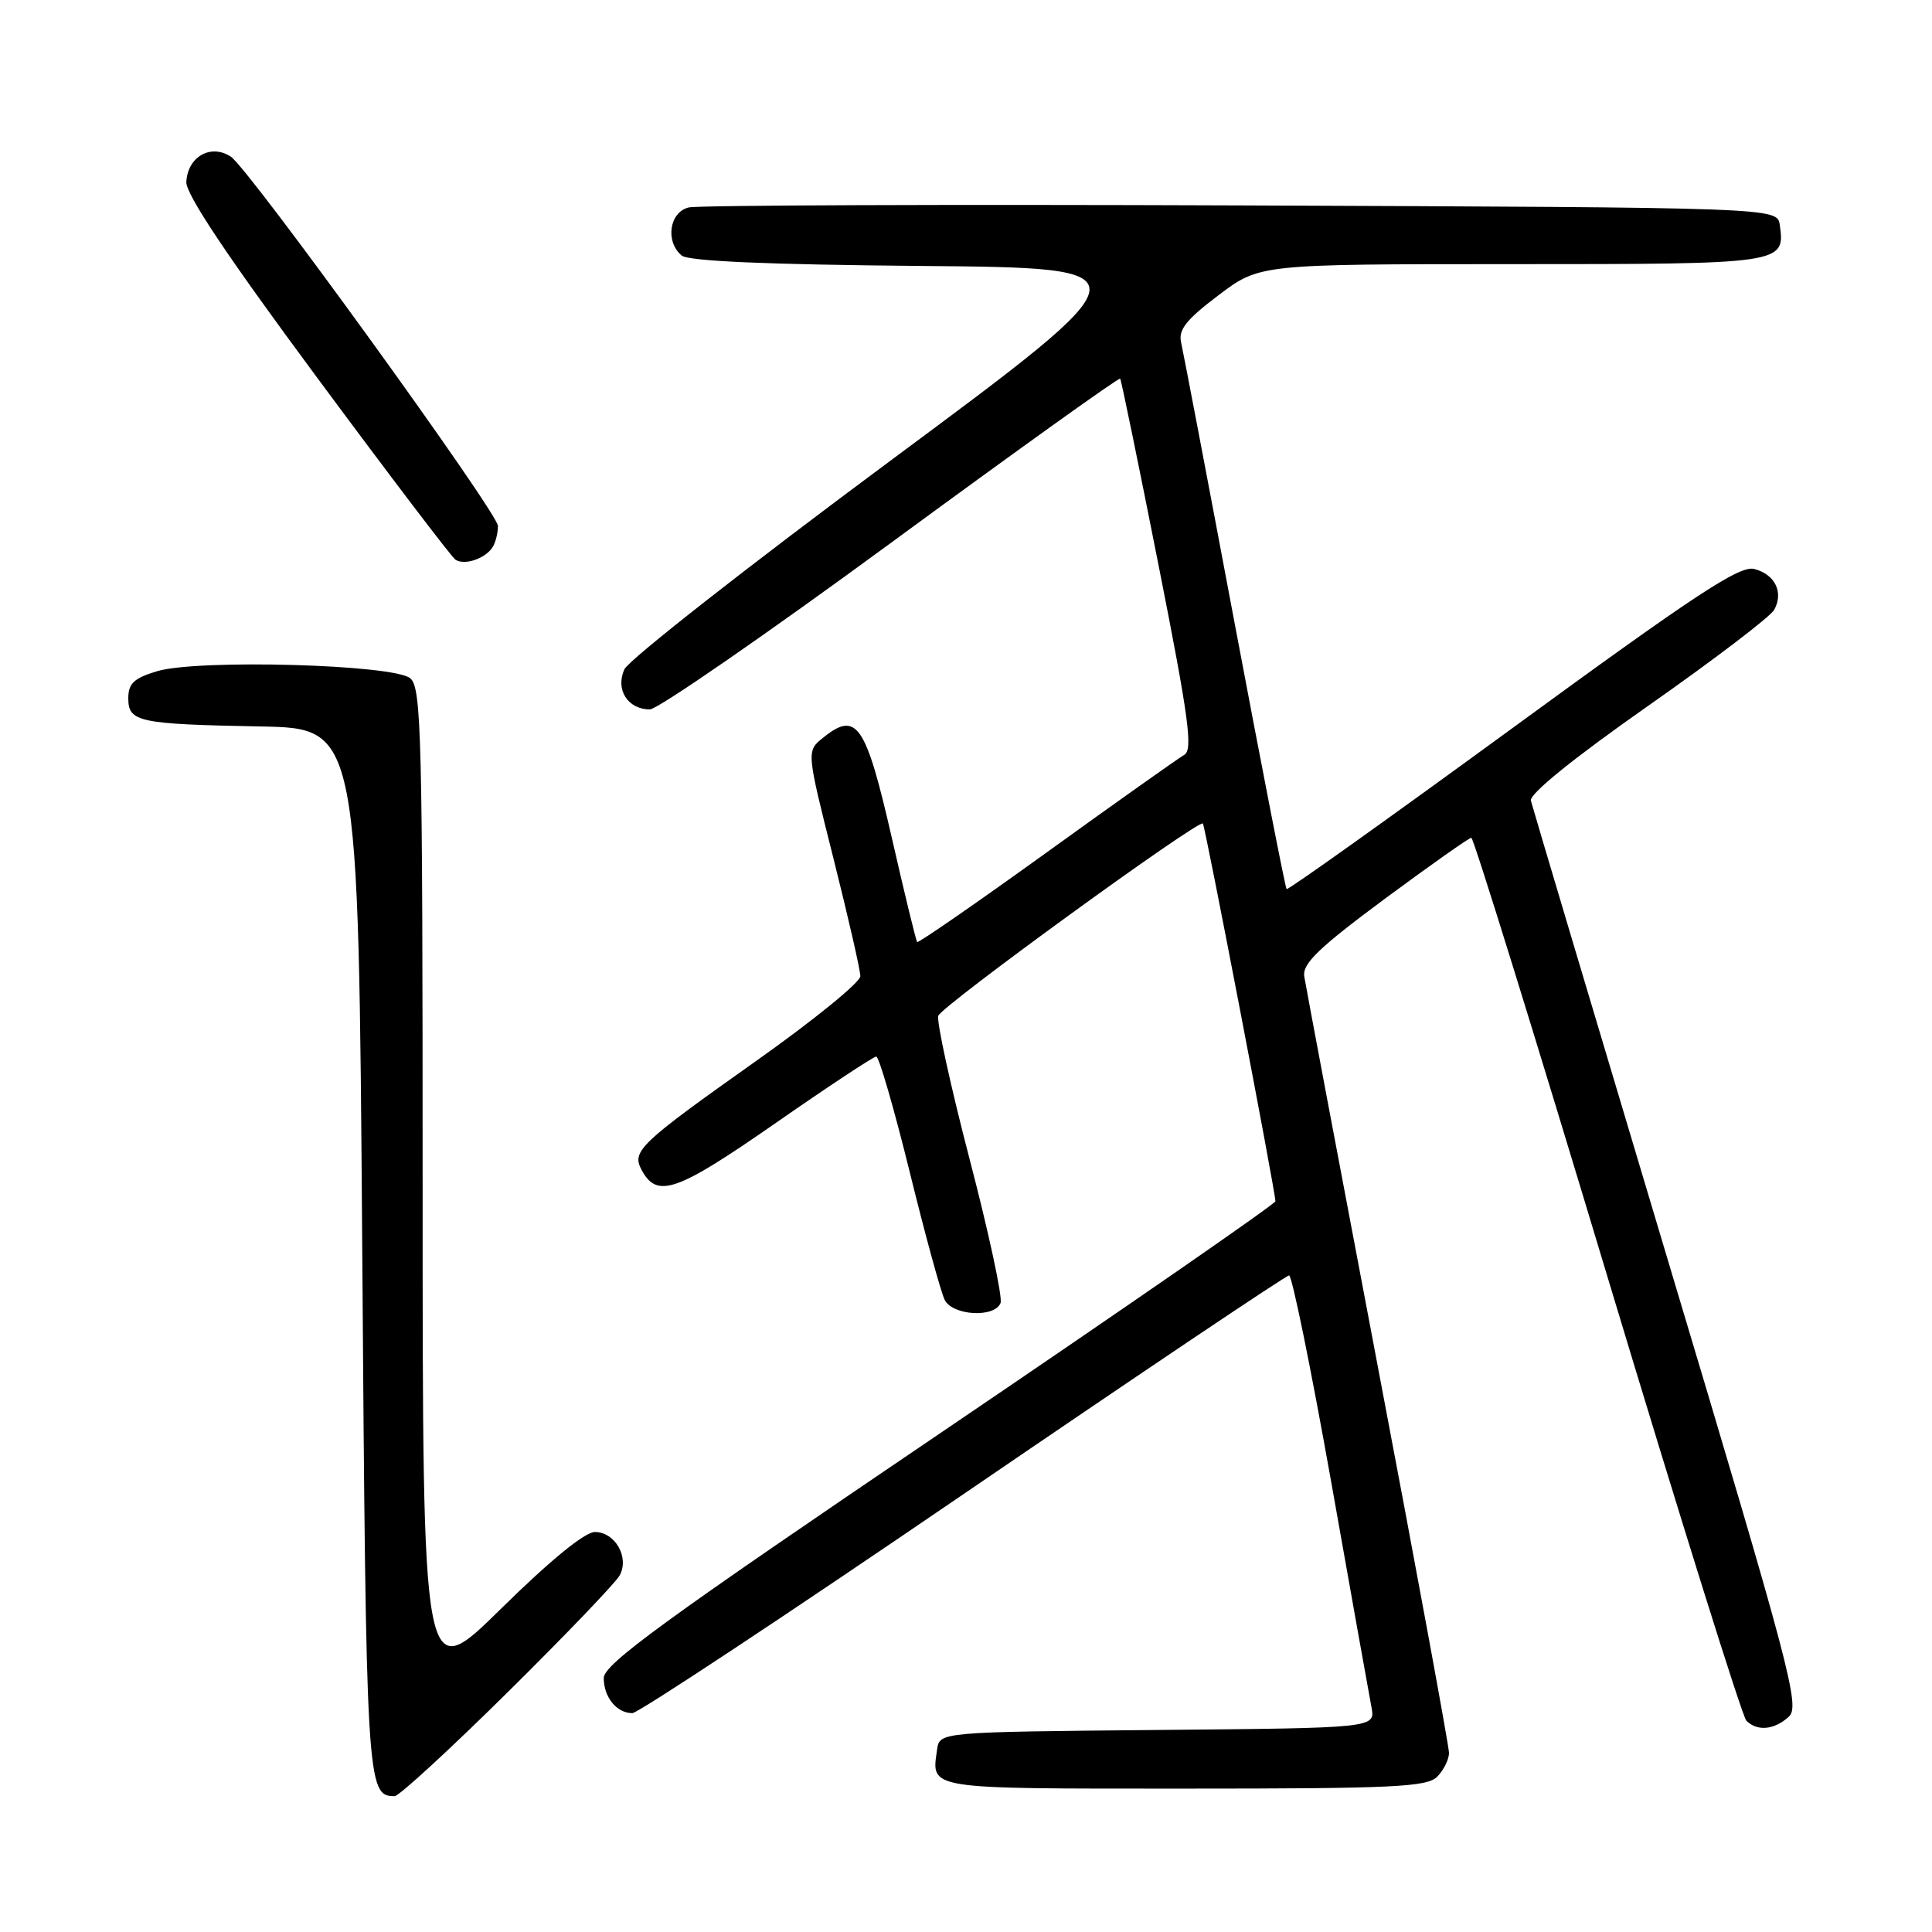 <?xml version="1.0" encoding="UTF-8" standalone="no"?>
<!DOCTYPE svg PUBLIC "-//W3C//DTD SVG 1.1//EN" "http://www.w3.org/Graphics/SVG/1.1/DTD/svg11.dtd" >
<svg xmlns="http://www.w3.org/2000/svg" xmlns:xlink="http://www.w3.org/1999/xlink" version="1.1" viewBox="0 0 256 256">
 <g >
 <path fill="currentColor"
d=" M 67.25 224.25 C 74.90 216.69 81.59 209.71 82.11 208.75 C 83.42 206.35 81.50 203.00 78.82 203.00 C 77.49 203.00 72.89 206.76 66.36 213.19 C 56.00 223.38 56.00 223.38 56.00 157.31 C 56.00 97.11 55.85 91.12 54.35 89.87 C 52.15 88.04 26.21 87.32 20.81 88.94 C 17.75 89.86 17.00 90.56 17.00 92.52 C 17.00 95.67 18.31 95.95 34.50 96.26 C 47.50 96.50 47.50 96.50 48.00 165.60 C 48.51 236.67 48.59 238.00 52.29 238.00 C 52.87 238.00 59.60 231.81 67.25 224.25 Z  M 190.43 235.43 C 191.29 234.56 192.00 233.14 192.00 232.27 C 192.00 231.40 187.76 208.37 182.57 181.09 C 177.39 153.82 173.00 130.54 172.82 129.37 C 172.57 127.68 174.74 125.59 183.46 119.12 C 189.49 114.66 194.66 111.01 194.96 111.01 C 195.26 111.02 203.35 137.12 212.95 169.02 C 222.55 200.91 230.85 227.45 231.40 228.00 C 232.84 229.44 235.09 229.23 237.01 227.49 C 238.55 226.10 237.35 221.55 220.93 166.74 C 211.18 134.16 203.04 106.86 202.85 106.09 C 202.63 105.21 208.49 100.47 218.33 93.57 C 227.03 87.47 234.57 81.73 235.08 80.82 C 236.38 78.50 235.20 76.09 232.43 75.39 C 230.50 74.91 224.64 78.77 200.43 96.46 C 184.12 108.37 170.65 117.98 170.48 117.81 C 170.31 117.64 167.21 101.75 163.58 82.50 C 159.96 63.25 156.77 46.54 156.50 45.36 C 156.12 43.69 157.19 42.34 161.47 39.11 C 166.91 35.00 166.91 35.00 200.33 35.00 C 236.35 35.00 236.56 34.97 235.83 29.81 C 235.50 27.50 235.50 27.50 164.50 27.22 C 125.45 27.07 92.49 27.19 91.25 27.49 C 88.69 28.11 88.12 32.03 90.33 33.86 C 91.23 34.61 101.67 35.06 122.05 35.24 C 152.43 35.50 152.43 35.50 118.10 60.96 C 99.22 74.96 83.30 87.44 82.74 88.68 C 81.51 91.36 83.18 94.00 86.11 94.00 C 87.13 94.00 101.52 84.06 118.07 71.92 C 134.62 59.77 148.28 49.98 148.43 50.17 C 148.57 50.35 150.86 61.47 153.51 74.87 C 157.54 95.24 158.10 99.37 156.91 100.03 C 156.14 100.47 147.92 106.29 138.65 112.98 C 129.38 119.66 121.68 124.99 121.53 124.82 C 121.37 124.64 119.87 118.47 118.19 111.10 C 114.71 95.88 113.52 94.14 109.04 97.77 C 106.86 99.53 106.86 99.53 110.43 113.72 C 112.39 121.52 114.00 128.55 114.00 129.35 C 114.00 130.15 107.81 135.19 100.25 140.54 C 84.72 151.54 83.68 152.53 85.01 155.01 C 87.06 158.85 89.61 157.96 102.66 148.89 C 109.69 144.00 115.74 140.00 116.11 140.00 C 116.47 140.00 118.46 146.86 120.53 155.25 C 122.59 163.64 124.69 171.29 125.18 172.25 C 126.25 174.34 131.81 174.65 132.58 172.65 C 132.86 171.91 131.02 163.32 128.47 153.57 C 125.93 143.81 124.07 135.27 124.33 134.59 C 124.85 133.23 158.88 108.51 159.39 109.12 C 159.70 109.49 169.00 157.93 169.00 159.17 C 169.00 159.52 148.98 173.37 124.50 189.96 C 87.99 214.69 80.00 220.51 80.00 222.35 C 80.00 224.89 81.72 227.00 83.79 227.00 C 84.55 227.00 104.28 213.95 127.64 198.00 C 150.99 182.05 170.42 169.00 170.81 169.00 C 171.20 169.00 173.70 181.26 176.37 196.25 C 179.03 211.24 181.44 224.73 181.73 226.23 C 182.24 228.97 182.24 228.97 153.37 229.23 C 124.50 229.50 124.50 229.50 124.17 231.82 C 123.42 237.15 122.48 237.00 156.90 237.00 C 184.62 237.00 189.07 236.79 190.43 235.43 Z  M 65.23 72.57 C 65.64 71.98 65.98 70.68 65.98 69.69 C 66.00 67.99 33.00 22.36 30.60 20.77 C 27.95 19.00 24.85 20.76 24.69 24.12 C 24.62 25.74 30.16 34.03 41.99 50.00 C 51.56 62.93 59.82 73.80 60.35 74.16 C 61.51 74.94 64.21 74.07 65.23 72.57 Z "/>
</g>
</svg>